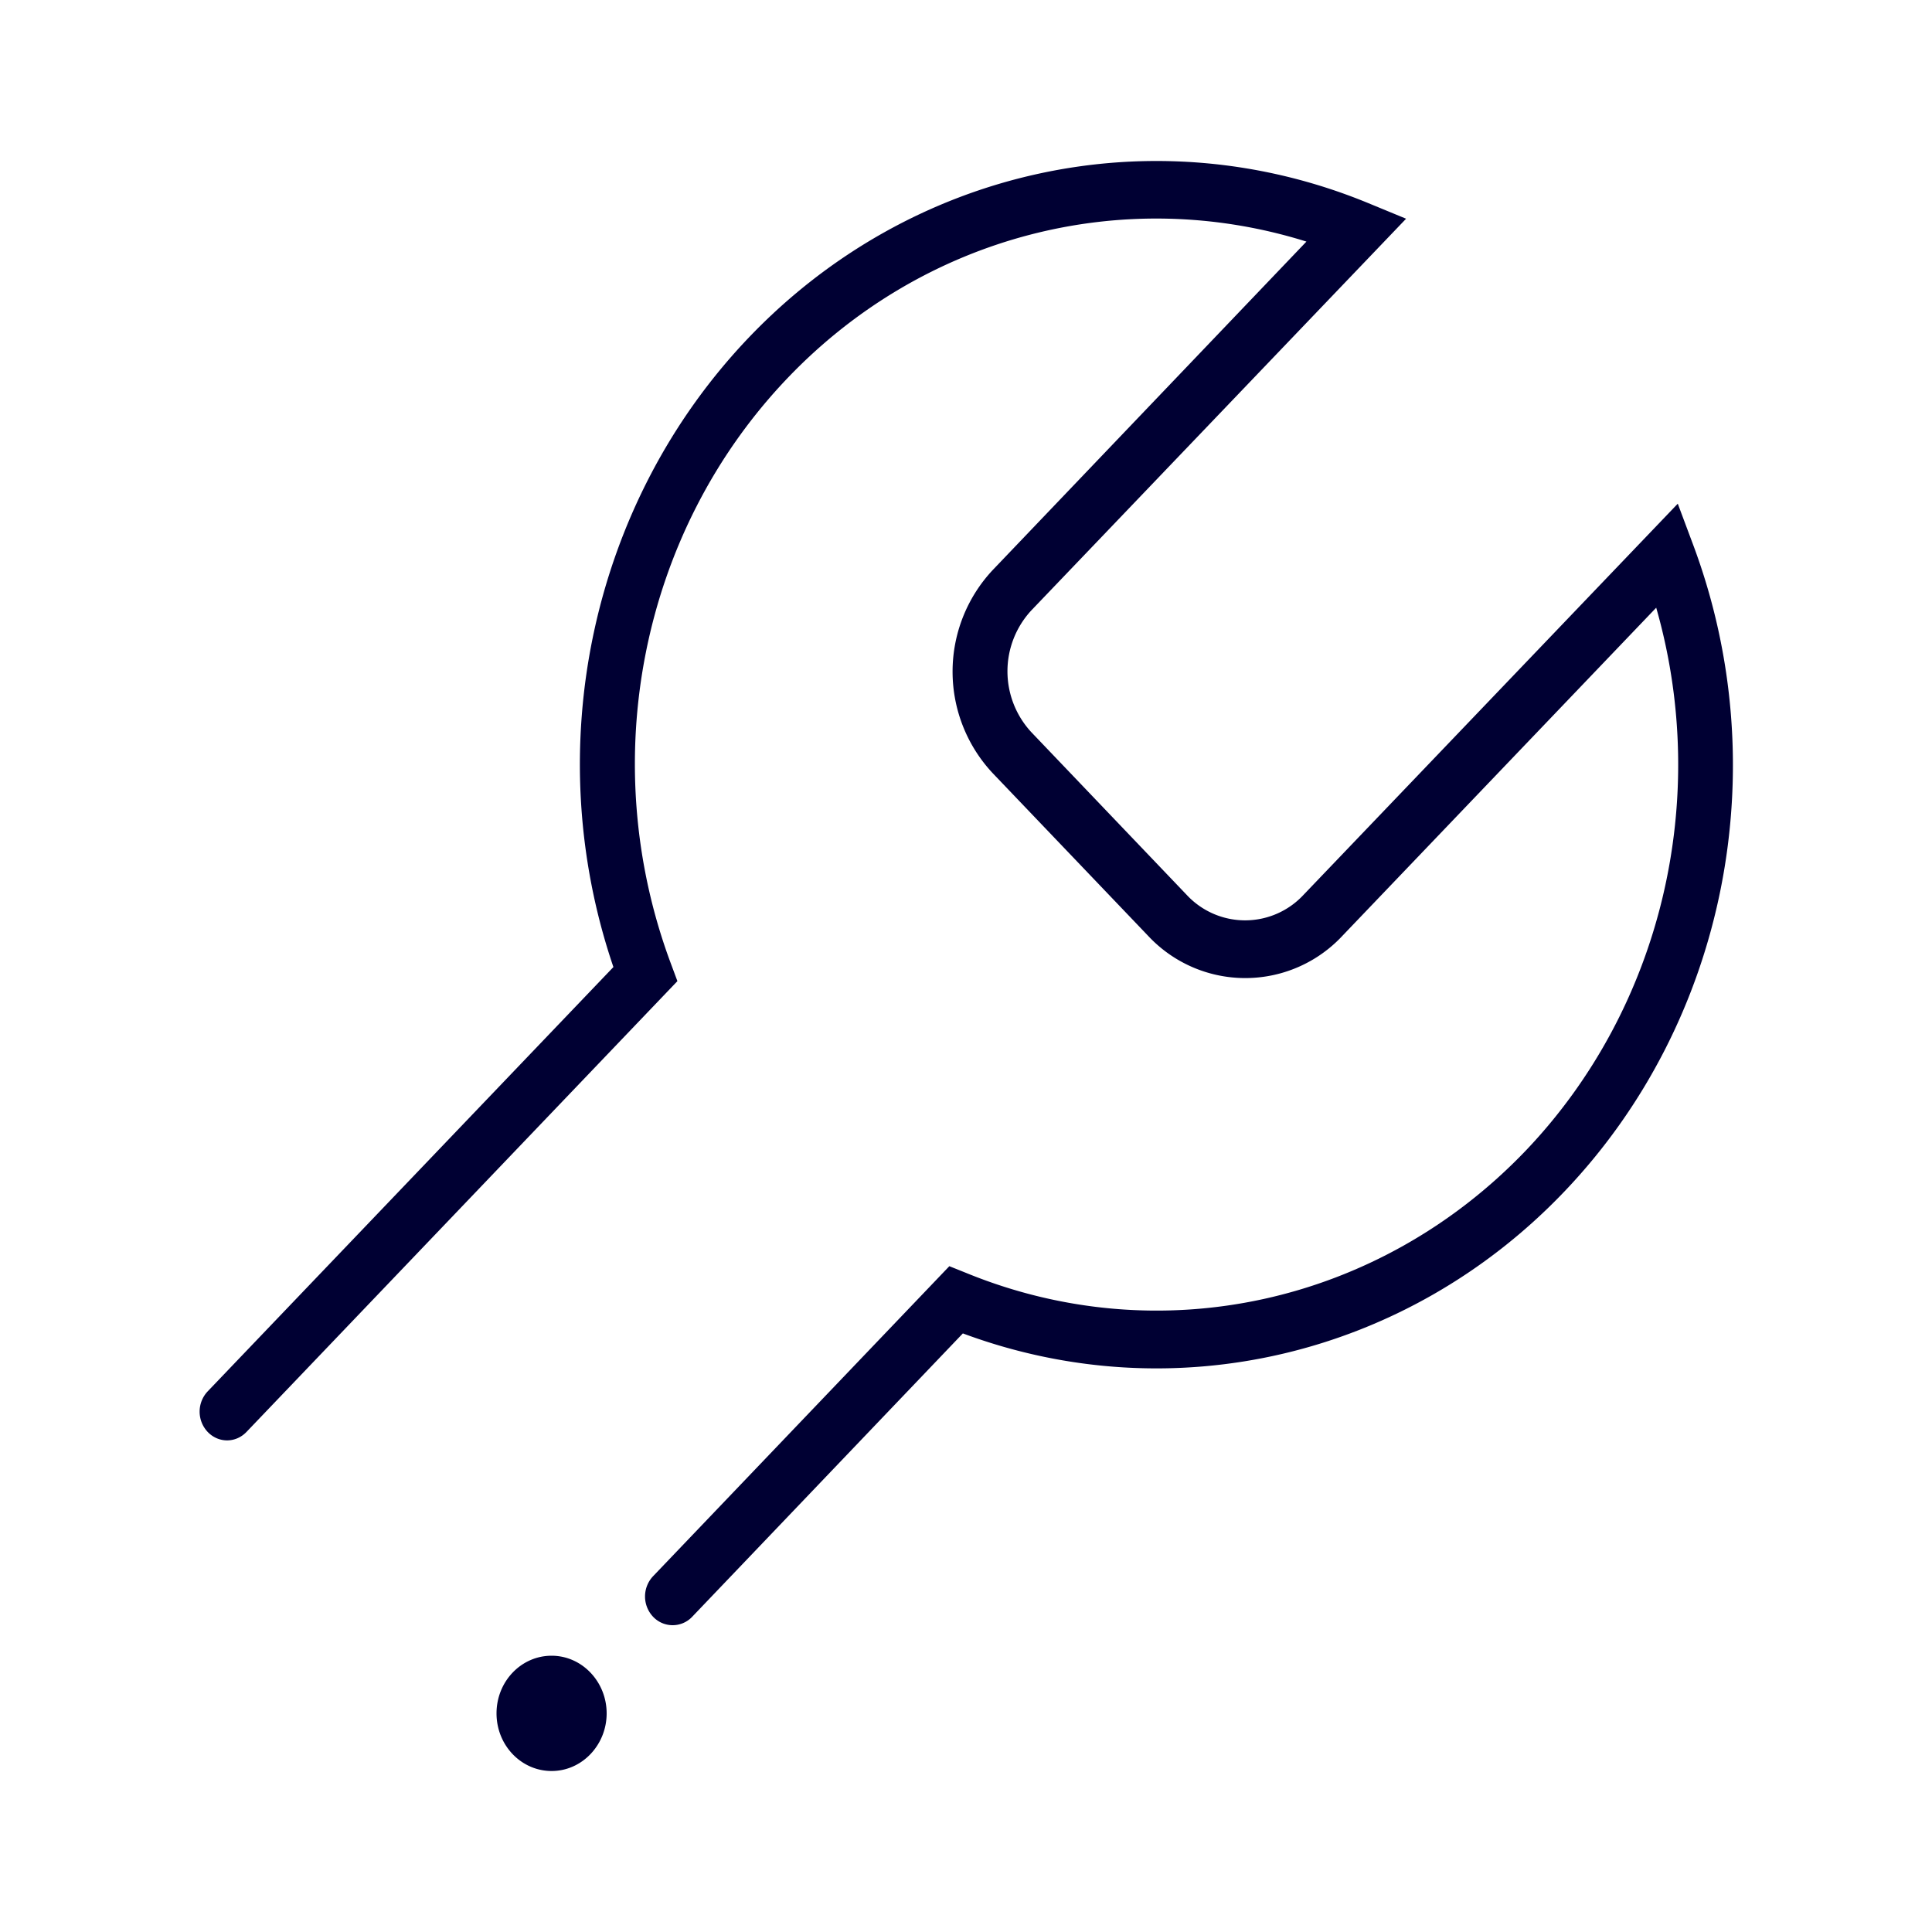<svg xmlns="http://www.w3.org/2000/svg" width="24" height="24" fill="none"><path fill="#003" d="M8.113 20.084a.334.334 0 0 0 .482.004l3.366-3.524c2.602.968 5.51.292 7.47-1.76 2.014-2.107 2.64-5.263 1.601-8.039l-.19-.508-4.65 4.86a.99.99 0 0 1-1.45 0l-1.929-2.02a1.113 1.113 0 0 1 0-1.516l4.654-4.864-.485-.2c-2.656-1.087-5.67-.428-7.68 1.676-1.96 2.052-2.61 5.096-1.682 7.82l-5.04 5.271a.367.367 0 0 0 0 .504c.134.14.348.14.482 0l5.353-5.6-.08-.215c-.94-2.516-.375-5.368 1.448-7.276 1.693-1.772 4.173-2.408 6.446-1.696l-3.897 4.08a1.846 1.846 0 0 0 0 2.524l1.93 2.02a1.65 1.65 0 0 0 2.414 0l3.898-4.076c.68 2.376.072 4.972-1.624 6.748-1.823 1.903-4.547 2.5-6.95 1.515l-.207-.083-3.68 3.851a.367.367 0 0 0 0 .504ZM6.853 22c.378 0 .683-.324.683-.716 0-.392-.305-.716-.684-.716-.378 0-.684.32-.684.716 0 .396.306.716.684.716Z"/></svg>